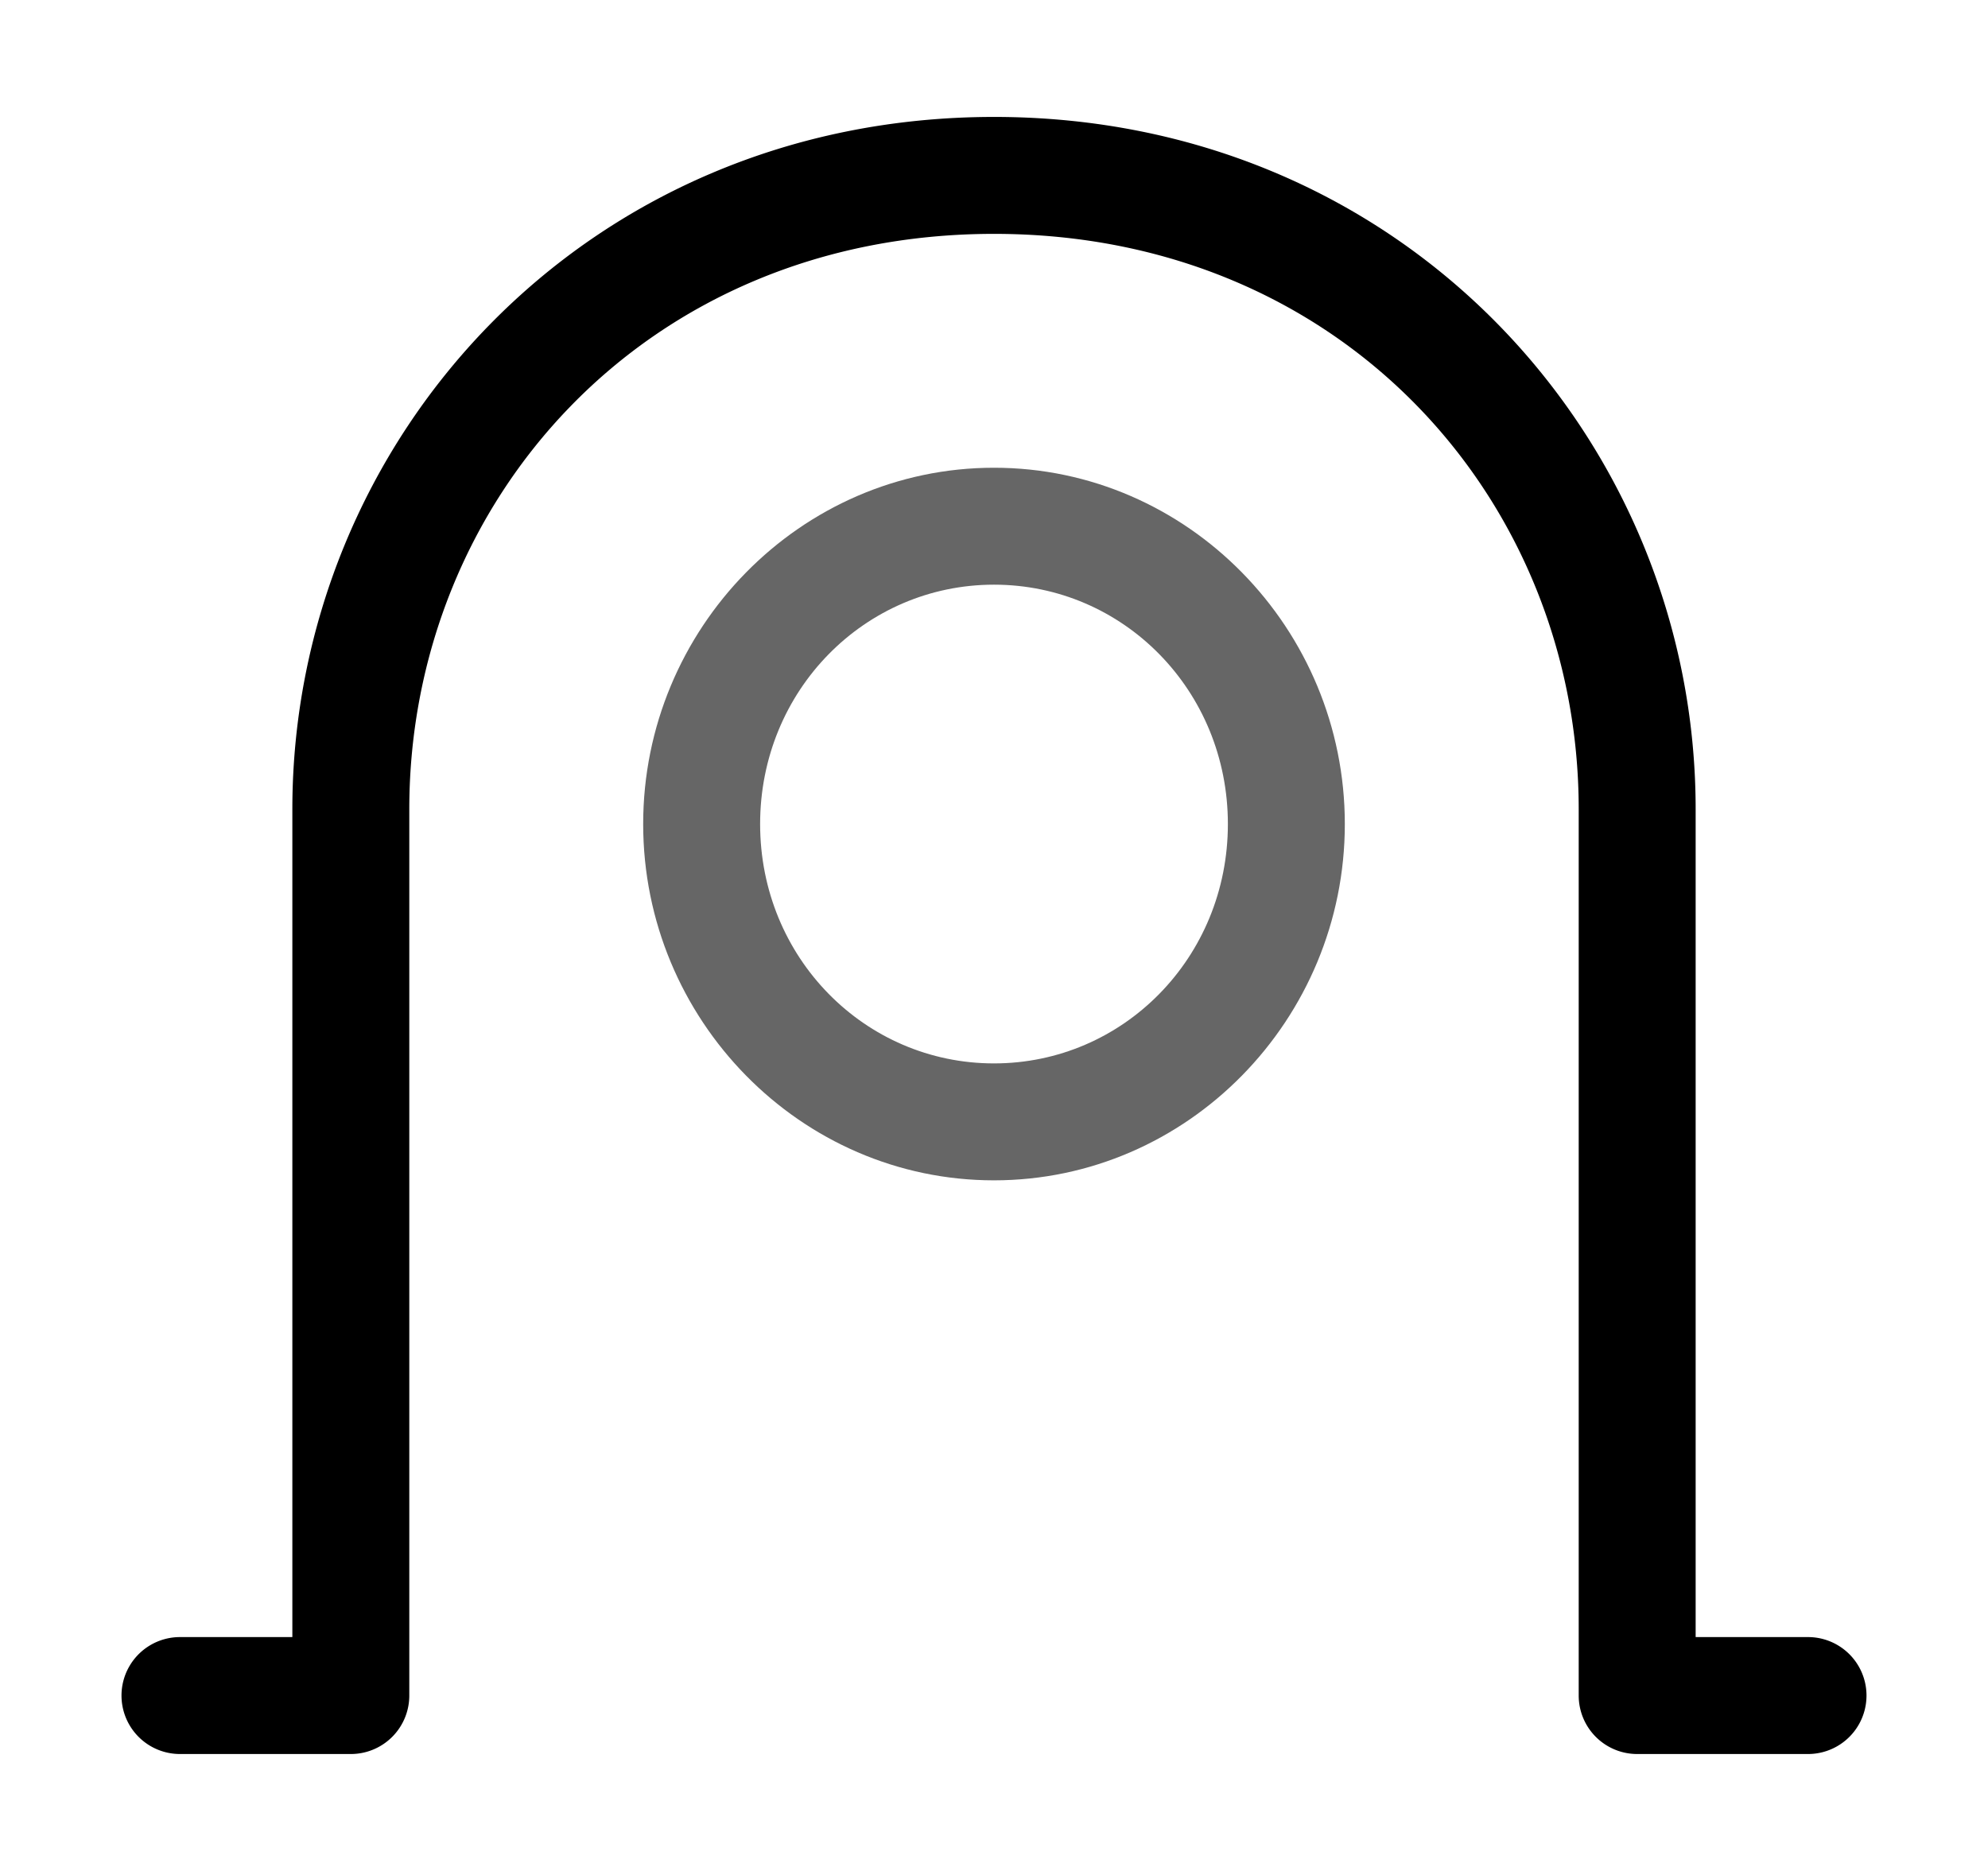 <svg xmlns="http://www.w3.org/2000/svg" xmlns:ns1="http://sodipodi.sourceforge.net/DTD/sodipodi-0.dtd" xmlns:ns2="http://www.inkscape.org/namespaces/inkscape" viewBox="0 0 1700 1600"><ns1:namedview pagecolor="#303030" showgrid="true"><ns2:grid id="grid5" units="px" spacingx="100" spacingy="100" color="#4772b3" opacity="0.2" visible="true" /></ns1:namedview><g fill="currentColor"><g enable-background="new" transform="matrix(100 0 0 100 -40350 -28200.002)"><path d="m412 286c1.656 0 3 1.375 3 3.047 0 1.672-1.344 3.047-3 3.047s-3-1.375-3-3.047c0-1.672 1.344-3.047 3-3.047zm0 1c-1.105 0-2 .905-2 2.047 0 1.142.895 2.047 2 2.047s2-.905 2-2.047c0-1.142-.895-2.047-2-2.047z" opacity=".6" /><path d="m412 283c-3.509 0-6 2.773-6 5.92v7.08h-.961a.5.5 0 1 0 0 1h1.461a.5.5 0 0 0 .5-.5v-7.58c0-2.628 2.01-4.92 5-4.92 2.991 0 5 2.292 5 4.92v7.58a.5.5 0 0 0 .5.5h1.461a.5.5 0 1 0 0-1h-.961v-7.08c0-3.147-2.49-5.92-6-5.92z" /></g></g></svg>